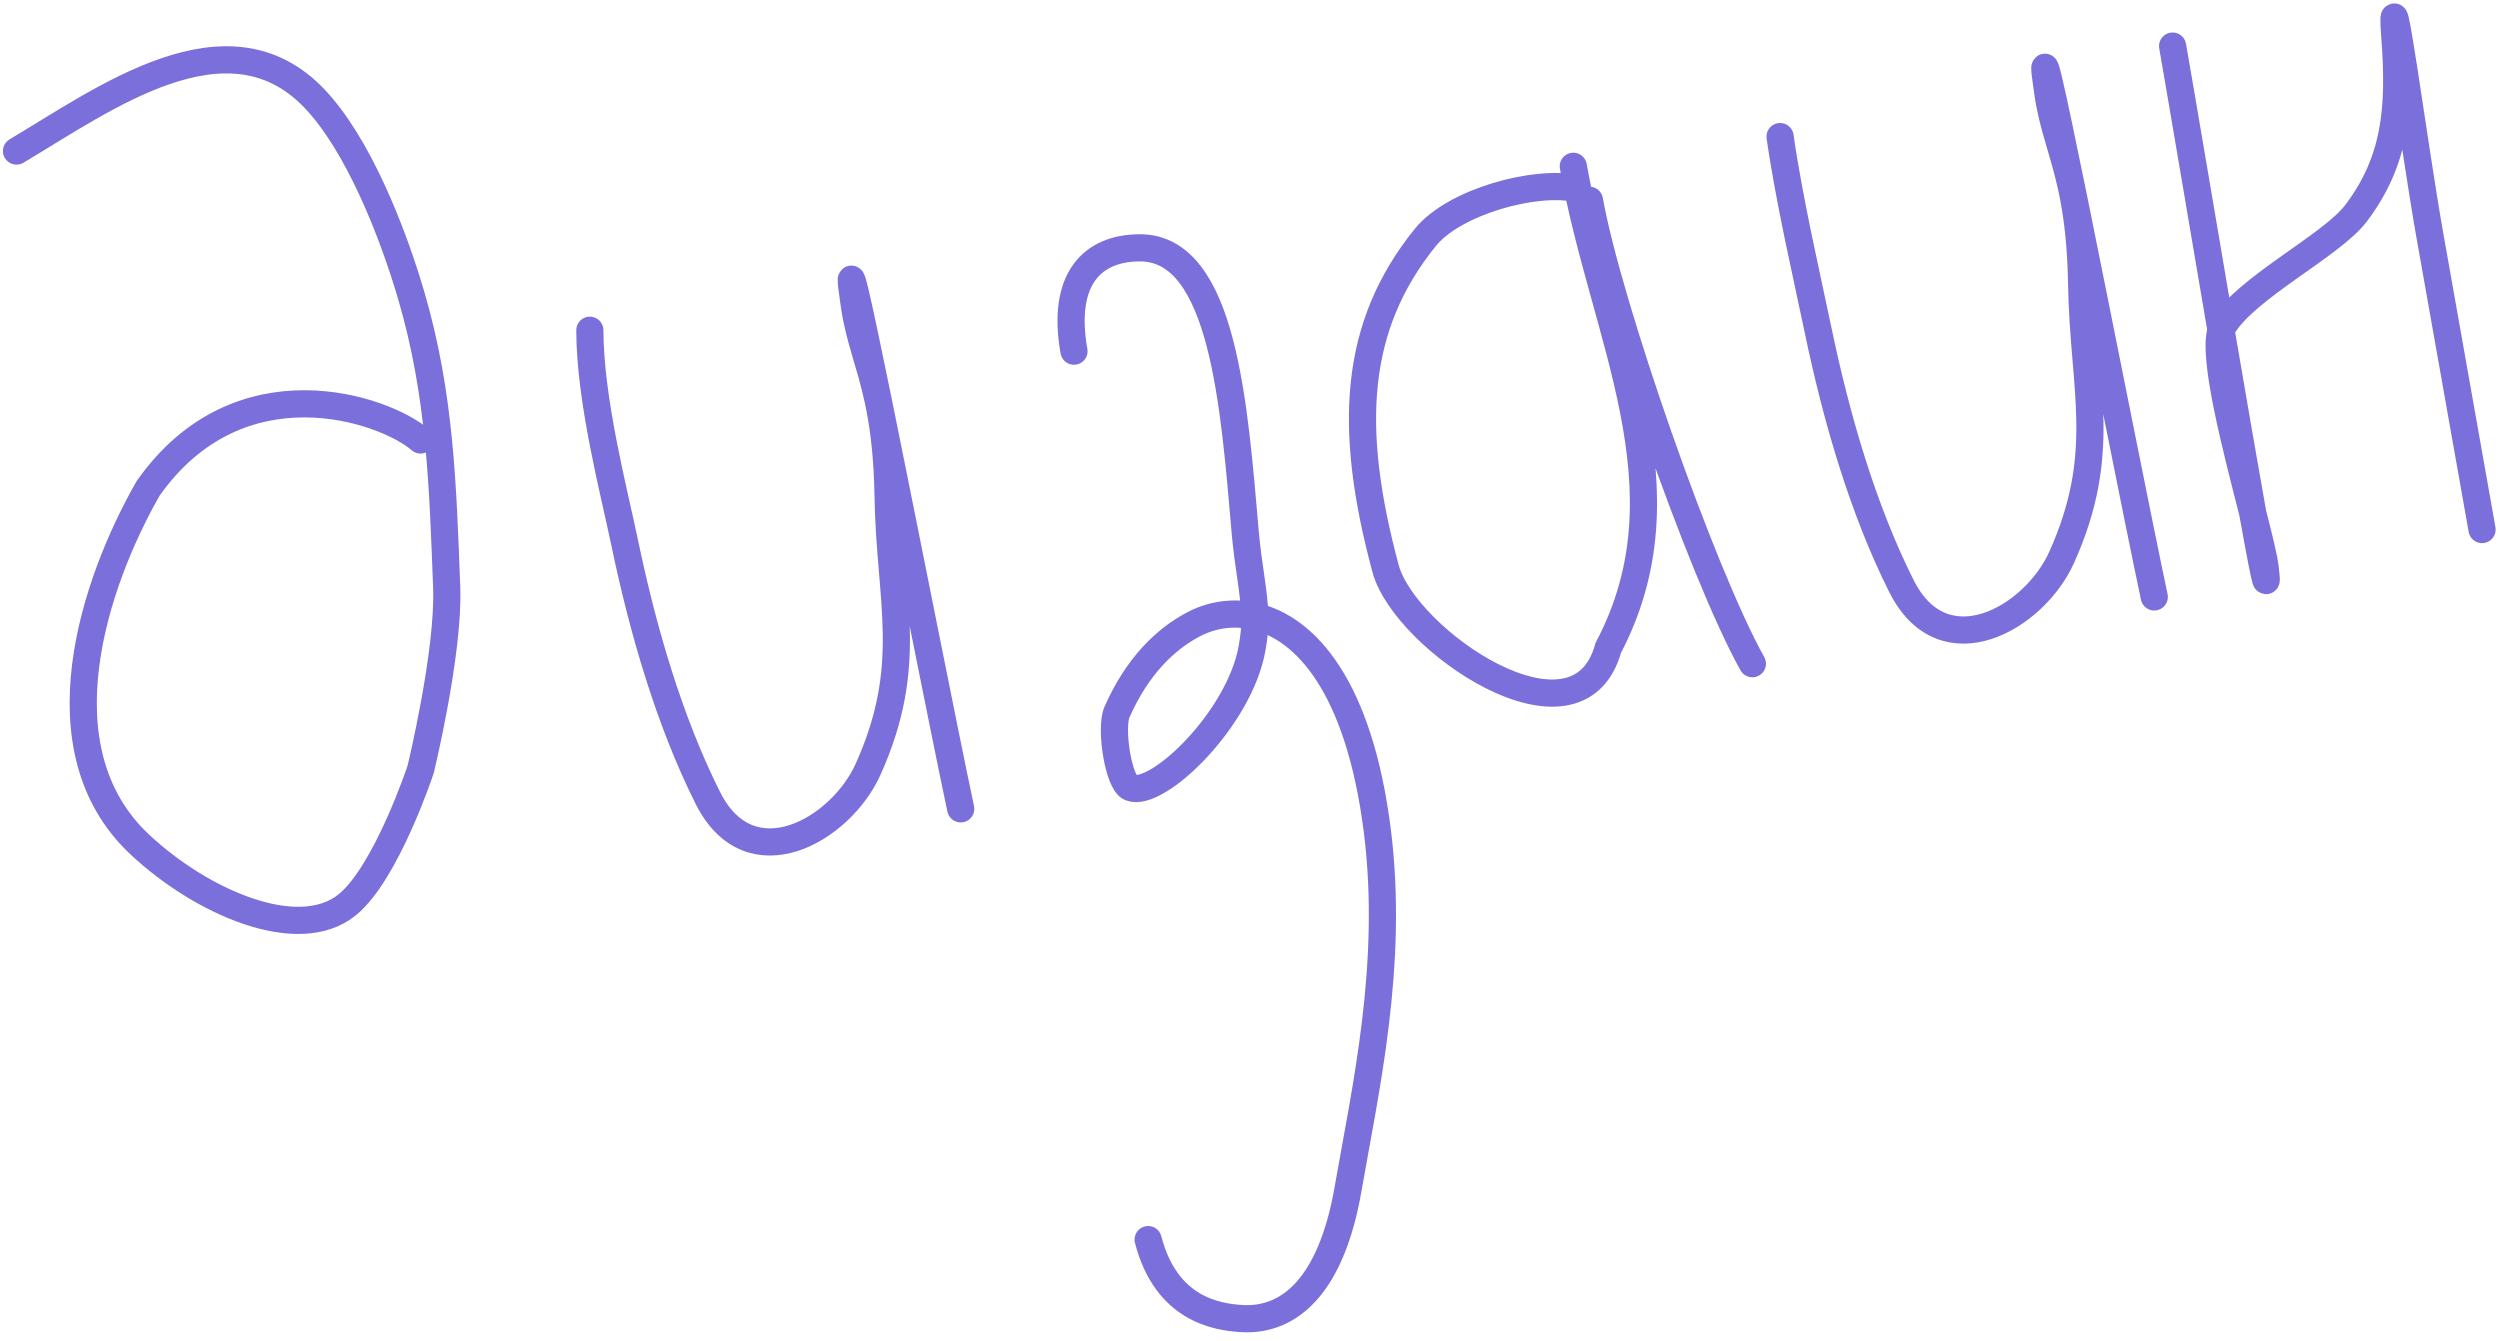 <?xml version="1.0" encoding="UTF-8"?> <svg xmlns="http://www.w3.org/2000/svg" width="276" height="148" viewBox="0 0 276 148" fill="none"> <path d="M46.432 48.575C42.469 45.132 26.445 39.591 16.354 53.916C10.389 64.351 4.222 82.696 15.4 93.202C22.204 99.597 32.926 104.296 38.346 99.88C42.659 96.366 46.437 84.951 46.437 84.951C46.437 84.951 49.589 72.013 49.314 64.818C48.885 53.579 48.606 43.617 45.429 32.723C43.339 25.554 39.5 15.871 34.679 10.841C25.096 0.842 11.476 10.944 1.823 16.674M65.12 36.459C65.121 44.16 67.799 54.319 68.955 59.871C70.952 69.466 73.866 79.559 78.148 88.095C82.812 97.393 92.806 91.651 95.823 84.957C101.019 73.428 98.235 66.411 98.042 54.707C97.976 50.655 97.618 47.623 97.142 45.143M97.142 45.143C97.078 44.807 97.011 44.481 96.943 44.164M97.142 45.143C97.075 44.813 97.008 44.487 96.943 44.164M97.142 45.143C100.042 59.382 104.162 80.353 106.063 89.297M96.943 44.164C96.057 40.061 94.879 37.454 94.334 33.805C93.271 26.673 94.703 33.191 96.943 44.164ZM196.521 15.08C197.521 22.111 199.568 30.923 200.724 36.476C202.721 46.071 205.635 56.163 209.917 64.7C214.582 73.997 224.575 68.256 227.592 61.562C232.789 50.033 230.004 43.016 229.812 31.311C229.745 27.259 229.388 24.228 228.911 21.747M228.911 21.747C228.847 21.412 228.78 21.086 228.712 20.769M228.911 21.747C228.844 21.418 228.778 21.091 228.712 20.769M228.911 21.747C231.811 35.987 235.931 56.958 237.832 65.902M228.712 20.769C227.826 16.666 226.648 14.058 226.104 10.409C225.04 3.277 226.472 9.796 228.712 20.769ZM118.567 38.768C117.155 30.81 120.576 27.36 125.859 27.361C135.068 27.362 136.256 44.817 137.474 58.785C137.802 62.547 138.462 65.324 138.532 68.043M138.532 68.043C138.562 69.194 138.471 70.188 138.234 71.536C136.853 79.405 127.719 88.143 124.793 86.945C123.47 86.403 122.539 80.38 123.315 78.614C125.503 73.641 128.613 70.559 131.828 68.894C133.765 67.891 136.115 67.487 138.532 68.043ZM138.532 68.043C144.119 69.33 150.059 75.754 152.066 91.798C153.907 106.518 150.72 120.353 148.828 131.255C147.019 141.684 142.52 145.918 137.036 145.568C134.181 145.386 128.732 144.459 126.754 136.852M174.094 20.829C169.529 19.809 160.539 22.272 157.353 26.214C149.438 36.01 148.775 47.206 152.968 62.775C155.083 70.63 174.177 83.765 177.554 71.524C186.822 53.907 177.027 37.15 173.693 18.36M175.472 22.108C177.499 33.532 187.865 63.28 193.462 73.272M239.855 5.089C240.698 9.844 242.991 23.494 245.204 36.468M245.204 36.468C246.497 44.045 247.761 51.392 248.694 56.603M245.204 36.468C244.22 39.408 246.921 49.622 248.694 56.603M245.204 36.468C245.249 36.336 245.3 36.218 245.36 36.117C247.901 31.779 257.393 27.136 260.112 23.536C264.457 17.784 264.982 12.021 264.407 4.286C263.693 -5.319 266.537 16.293 268.224 25.801L274.018 58.461M248.694 56.603C249.828 62.937 250.472 66.114 250.078 62.712C249.95 61.609 249.394 59.358 248.694 56.603Z" stroke="#7B6FDC" stroke-width="3" stroke-linecap="round"></path> </svg> 